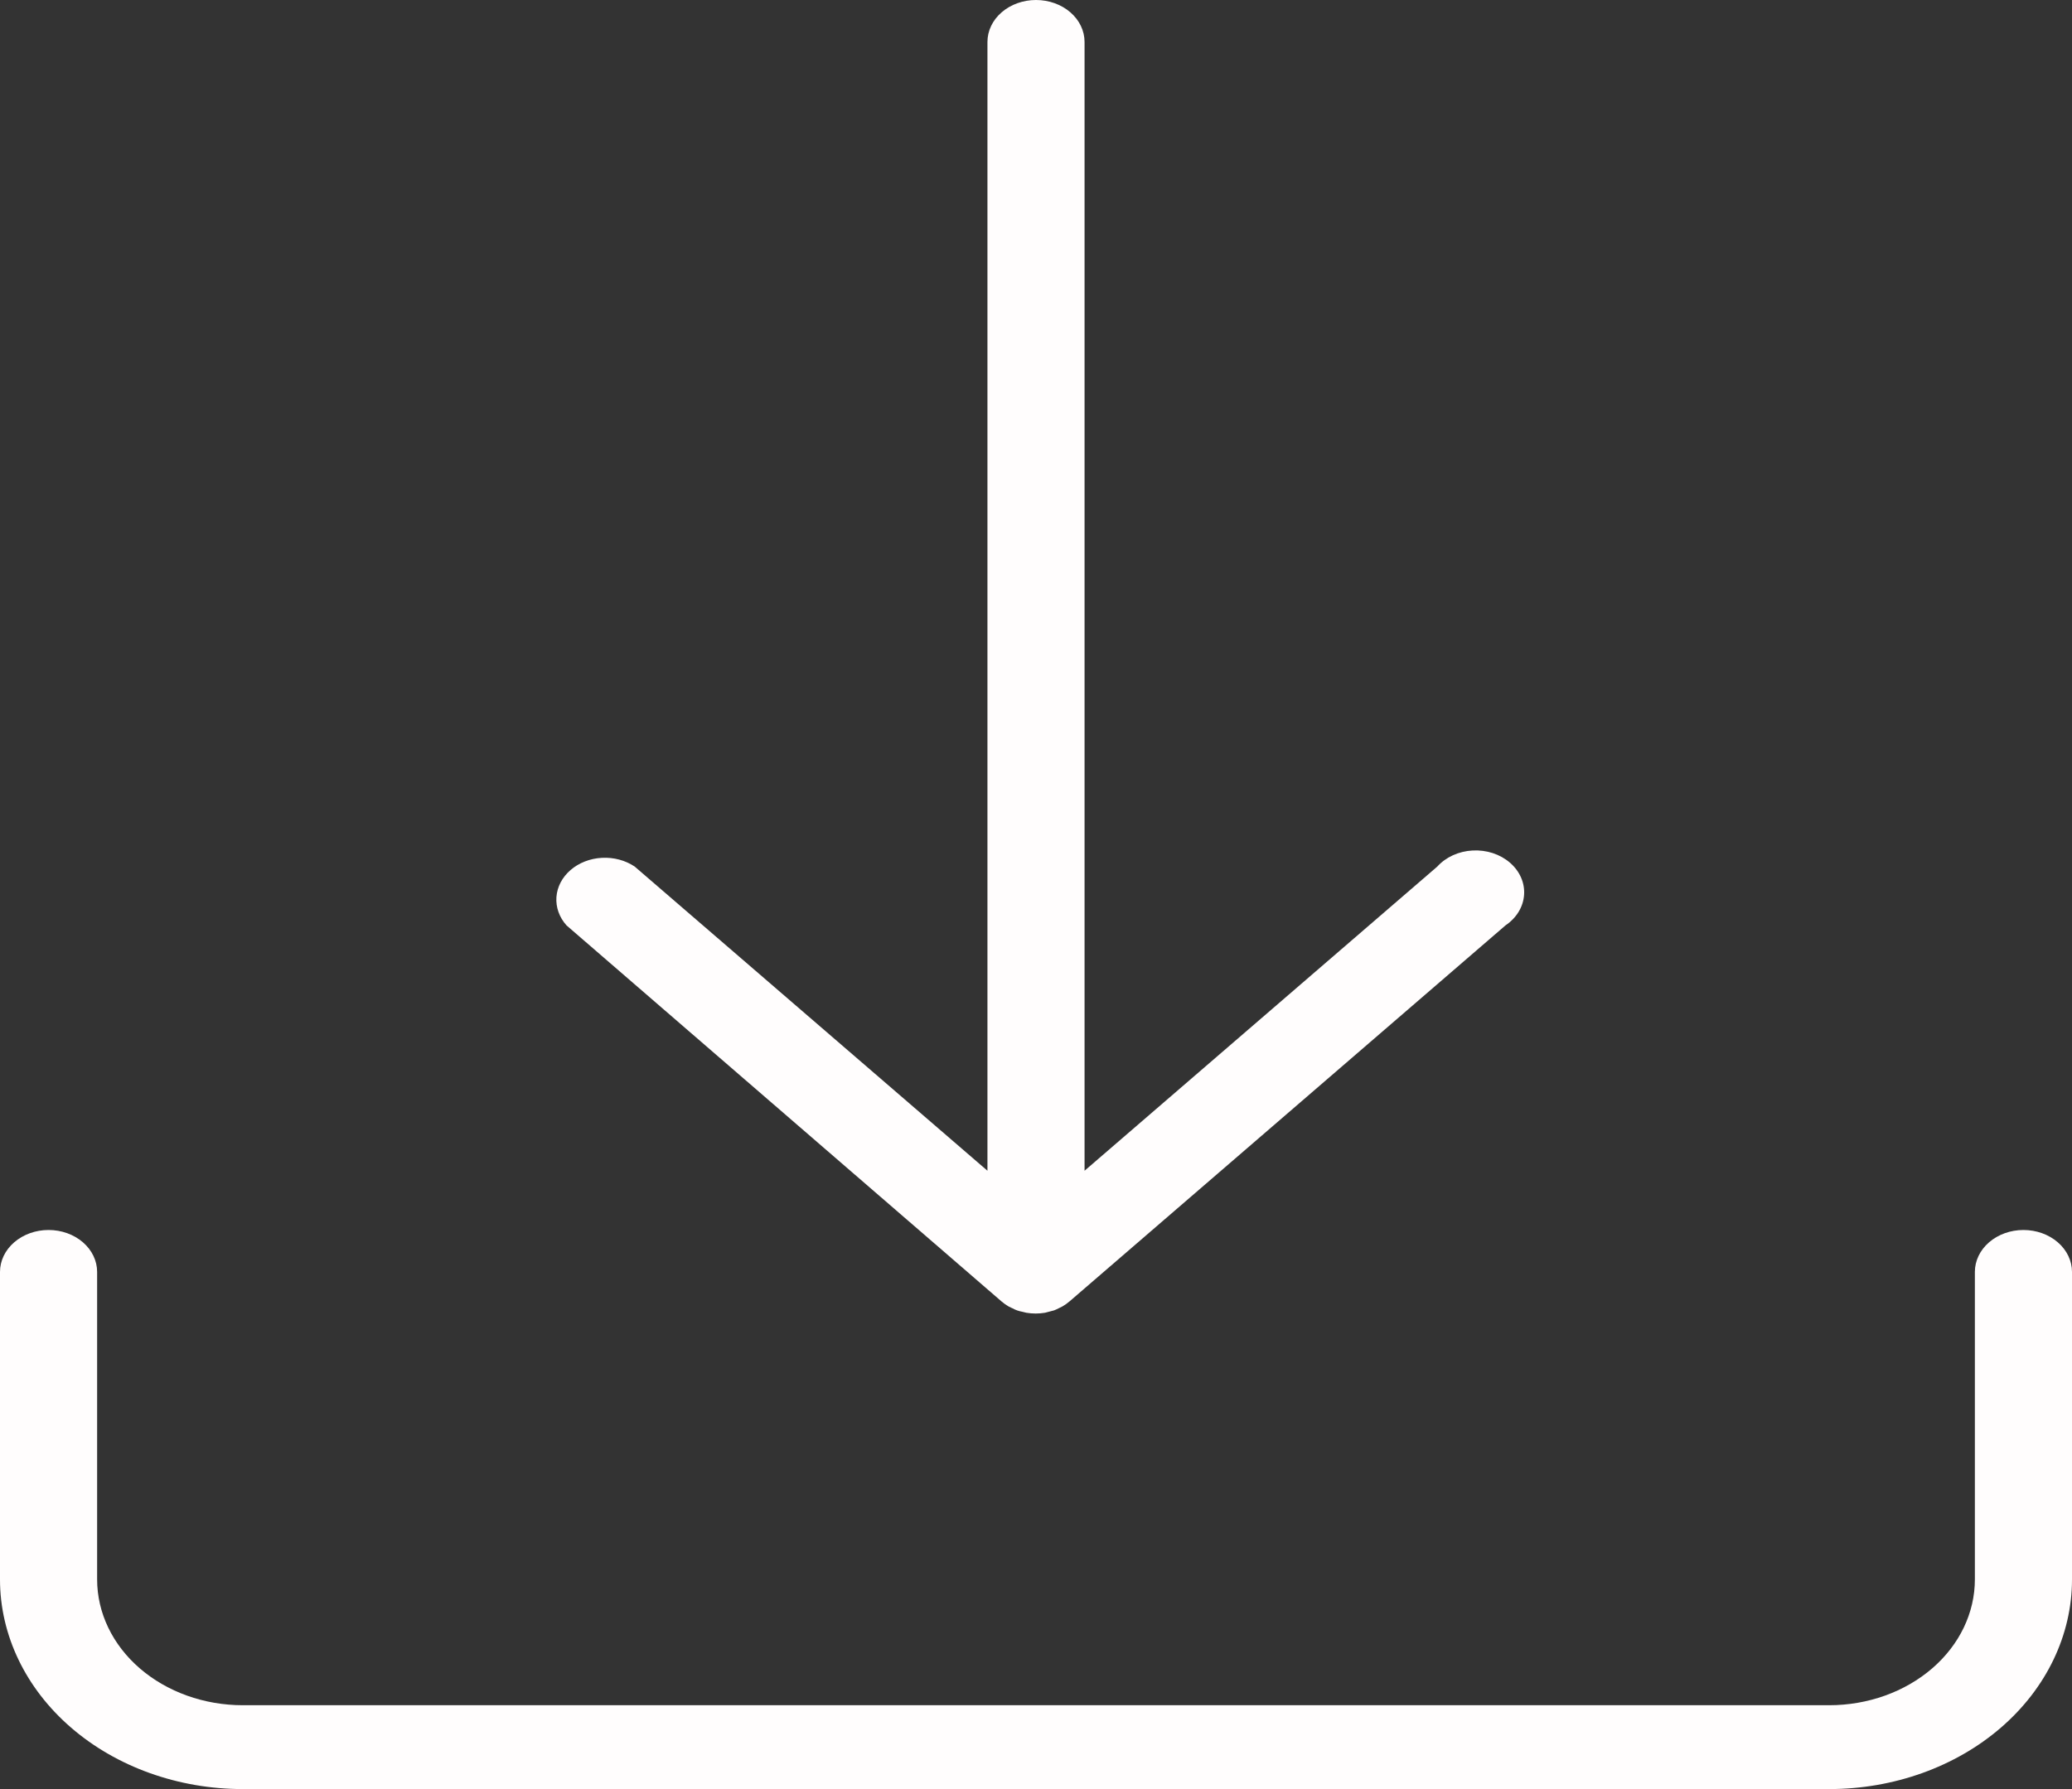 <svg width="88" height="76" viewBox="0 0 88 76" fill="none" xmlns="http://www.w3.org/2000/svg">
<rect x="0" y="0" width="88" height="76" fill="#333333" stroke="none"/>
<g clip-path="url(#clip0)">
<path d="M42.542 55.29C42.635 55.369 42.737 55.441 42.845 55.504L43.01 55.581C43.134 55.65 43.271 55.698 43.416 55.723L43.587 55.765C43.851 55.81 44.122 55.81 44.385 55.765L44.564 55.718L44.77 55.664C44.841 55.636 44.91 55.604 44.976 55.569L45.121 55.498C45.234 55.432 45.34 55.356 45.437 55.272L63.938 39.312C64.168 39.157 64.358 38.961 64.495 38.738C64.631 38.515 64.711 38.269 64.729 38.017C64.748 37.765 64.703 37.512 64.6 37.276C64.496 37.04 64.336 36.825 64.129 36.647C63.922 36.468 63.674 36.33 63.401 36.24C63.127 36.151 62.835 36.113 62.543 36.129C62.251 36.144 61.967 36.213 61.708 36.331C61.449 36.449 61.223 36.613 61.043 36.812L46.062 49.733V1.781C46.062 1.309 45.845 0.856 45.458 0.522C45.072 0.188 44.547 0 44 0C43.453 0 42.928 0.188 42.542 0.522C42.155 0.856 41.938 1.309 41.938 1.781V49.733L26.957 36.812C26.56 36.546 26.064 36.413 25.562 36.441C25.061 36.467 24.587 36.652 24.232 36.959C23.876 37.266 23.663 37.674 23.632 38.108C23.601 38.541 23.754 38.969 24.062 39.312L42.542 55.29Z" fill="#FFFDFD"/>
<path d="M85.938 52.25C85.391 52.25 84.866 52.438 84.479 52.772C84.092 53.106 83.875 53.559 83.875 54.031V67.094C83.875 68.511 83.223 69.87 82.063 70.872C80.902 71.874 79.329 72.438 77.688 72.438H10.312C8.671 72.438 7.098 71.874 5.937 70.872C4.777 69.87 4.125 68.511 4.125 67.094V54.031C4.125 53.559 3.908 53.106 3.521 52.772C3.134 52.438 2.61 52.25 2.062 52.25C1.515 52.25 0.991 52.438 0.604 52.772C0.217 53.106 0 53.559 0 54.031L0 67.094C0 69.456 1.086 71.721 3.02 73.391C4.954 75.062 7.577 76 10.312 76H77.688C80.422 76 83.046 75.062 84.98 73.391C86.913 71.721 88 69.456 88 67.094V54.031C88 53.559 87.783 53.106 87.396 52.772C87.009 52.438 86.484 52.25 85.938 52.25Z" fill="#FFFDFD"/>
</g>
<defs>
<clipPath id="clip0">
<rect width="88" height="76" fill="white"/>
</clipPath>
</defs>
</svg>

